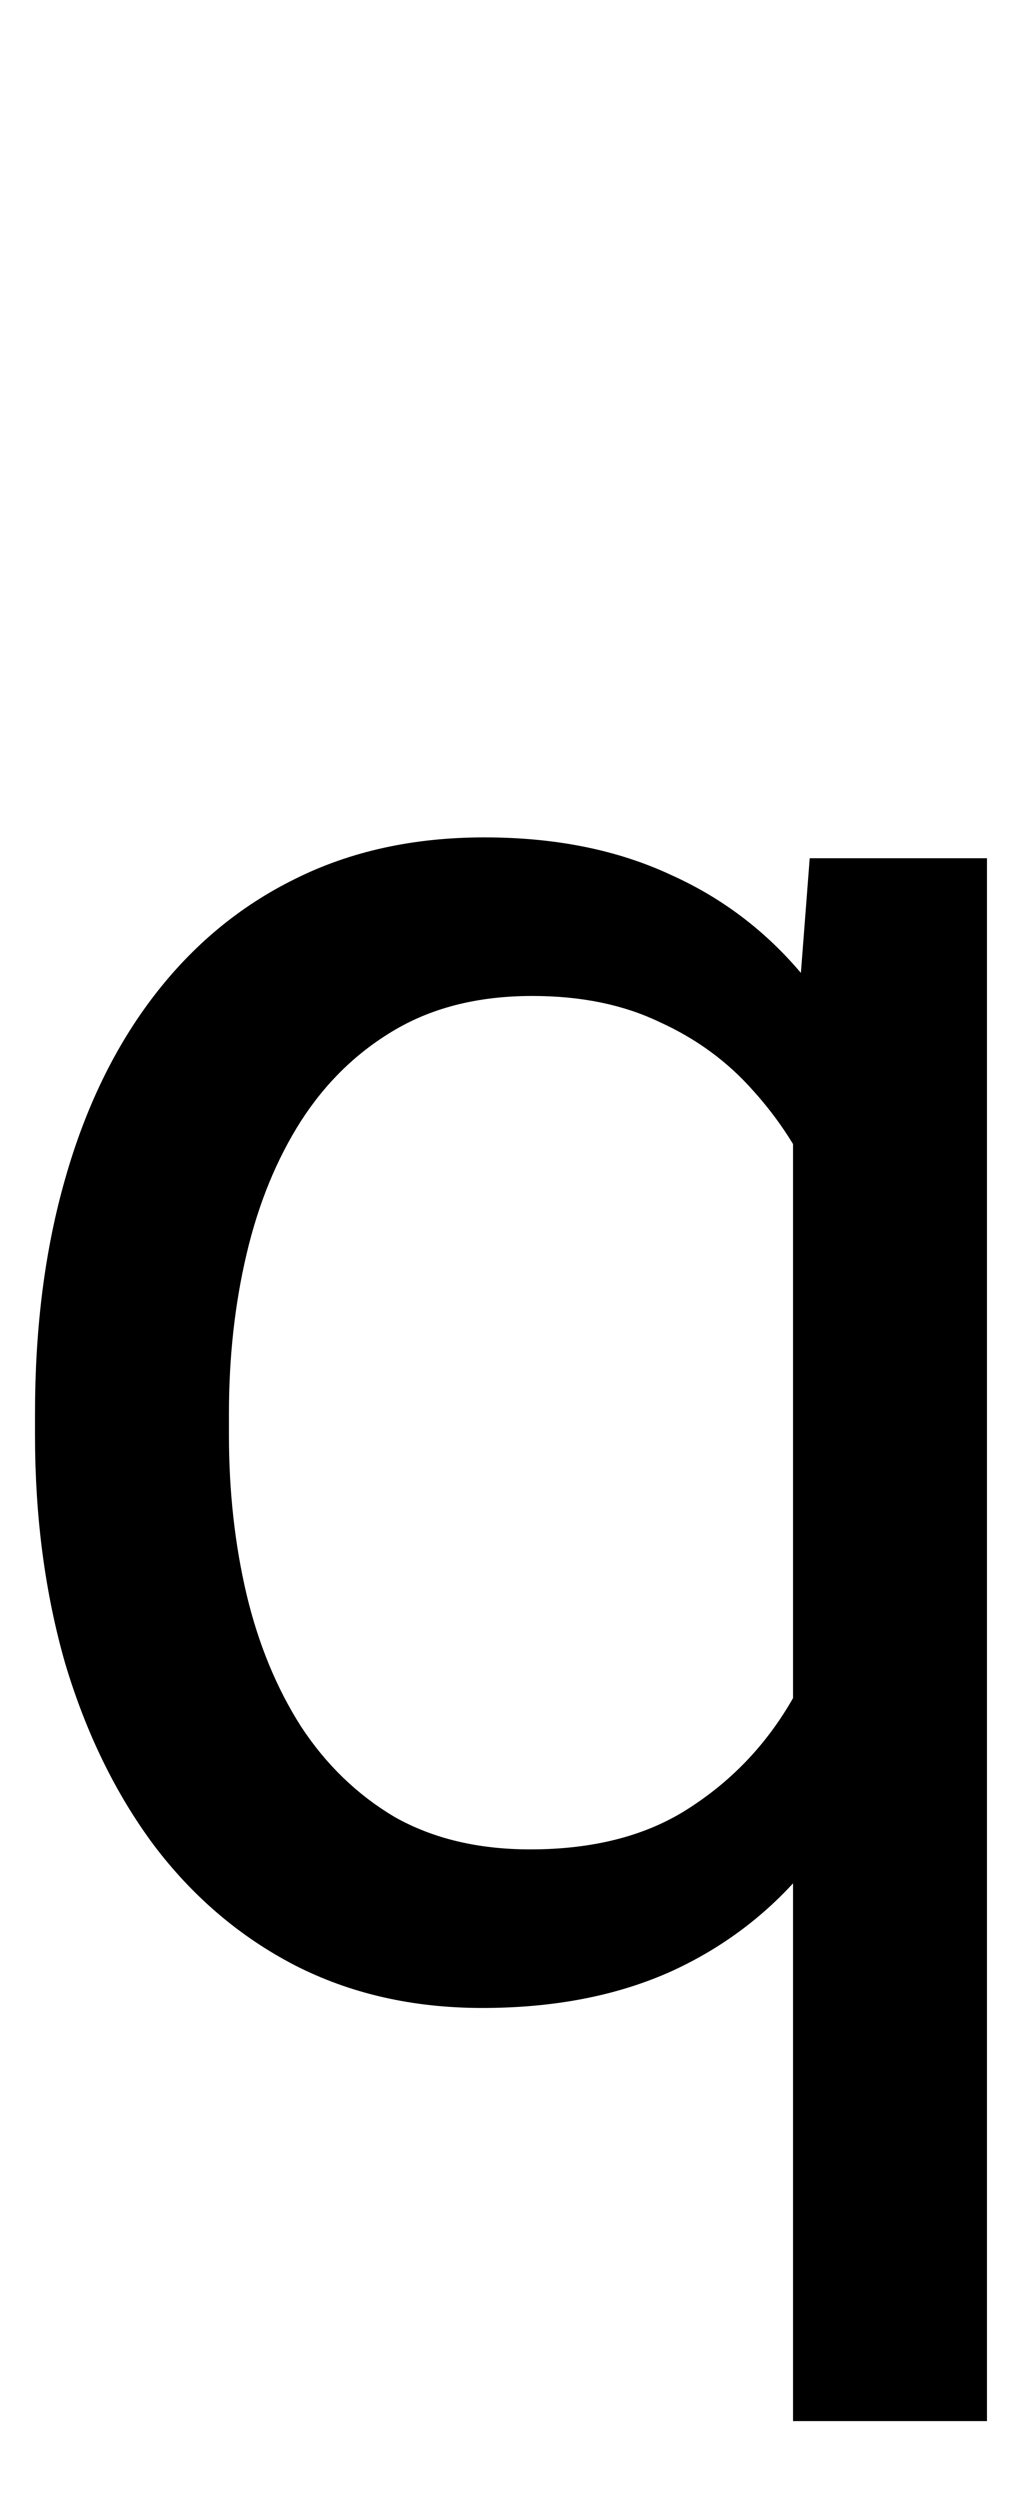 <svg width="48" height="117" viewBox="0 0 48 117" fill="none" xmlns="http://www.w3.org/2000/svg">
<path d="M37.137 113.312V50.324L37.918 40.168H46.219V113.312H37.137ZM1.639 67.17V66.144C1.639 62.108 2.111 58.446 3.055 55.158C3.999 51.838 5.382 48.99 7.205 46.613C9.028 44.237 11.225 42.414 13.797 41.145C16.401 39.842 19.363 39.191 22.684 39.191C26.004 39.191 28.917 39.777 31.424 40.949C33.963 42.089 36.111 43.765 37.869 45.978C39.66 48.16 41.075 50.796 42.117 53.889C43.159 56.981 43.875 60.48 44.266 64.387V68.879C43.908 72.753 43.208 76.236 42.166 79.328C41.124 82.421 39.708 85.057 37.918 87.238C36.16 89.419 33.995 91.096 31.424 92.268C28.885 93.407 25.939 93.977 22.586 93.977C19.331 93.977 16.401 93.309 13.797 91.975C11.225 90.64 9.028 88.768 7.205 86.359C5.415 83.951 4.031 81.118 3.055 77.863C2.111 74.576 1.639 71.011 1.639 67.17ZM10.721 66.144V67.17C10.721 69.807 10.997 72.297 11.551 74.641C12.104 76.952 12.95 79.003 14.09 80.793C15.262 82.583 16.727 83.999 18.484 85.041C20.275 86.05 22.391 86.555 24.832 86.555C27.827 86.555 30.317 85.904 32.303 84.602C34.321 83.299 35.932 81.591 37.137 79.475C38.341 77.326 39.269 75.031 39.92 72.59V60.822C39.562 59.032 38.992 57.29 38.211 55.598C37.462 53.905 36.486 52.391 35.281 51.057C34.077 49.69 32.612 48.615 30.887 47.834C29.194 47.02 27.208 46.613 24.93 46.613C22.456 46.613 20.324 47.134 18.533 48.176C16.743 49.217 15.262 50.65 14.09 52.473C12.95 54.263 12.104 56.33 11.551 58.674C10.997 61.018 10.721 63.508 10.721 66.144Z" fill="black"/>
</svg>
